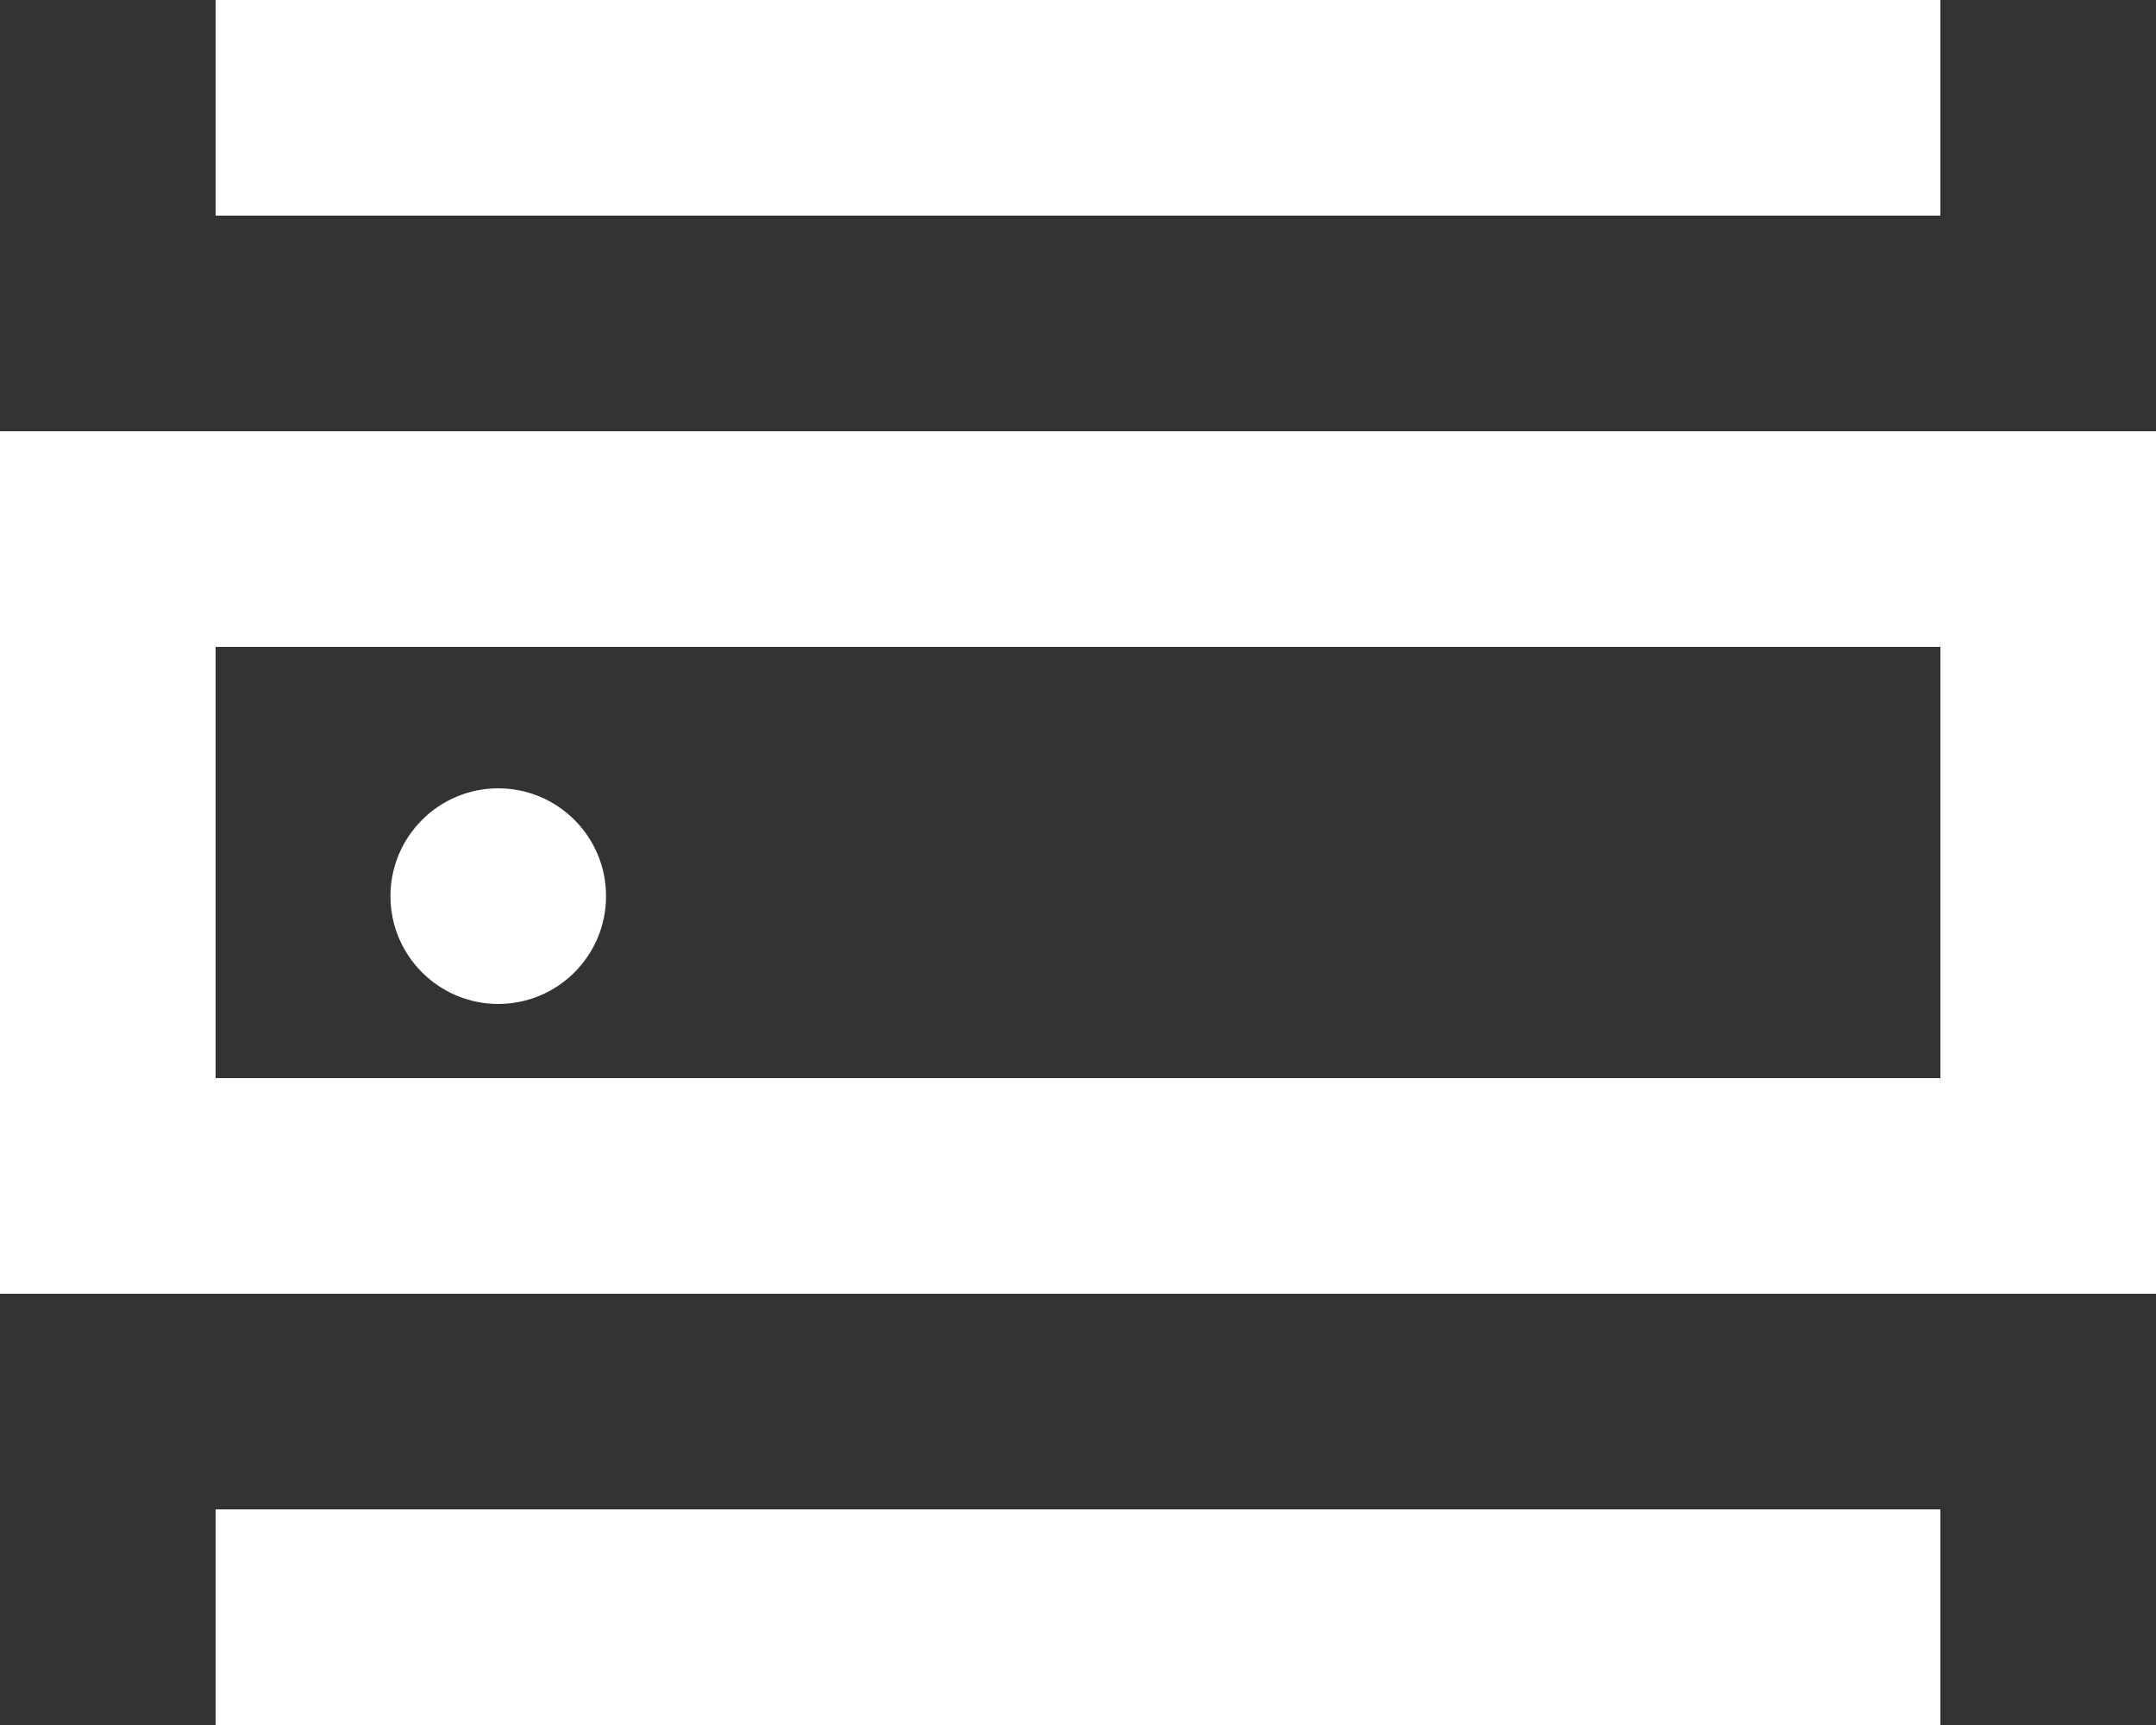 <?xml version="1.0" encoding="UTF-8" standalone="no"?>
<svg width="20px" height="16px" viewBox="0 0 20 16" version="1.1" xmlns="http://www.w3.org/2000/svg" xmlns:xlink="http://www.w3.org/1999/xlink">
    <rect x="0" y="0" width="20" height="16" fill="#333333" stroke="none"/>
    <!-- Generator: Sketch 3.8.1 (29687) - http://www.bohemiancoding.com/sketch -->
    <title>router_middle [#1114]</title>
    <desc>Created with Sketch.</desc>
    <defs></defs>
    <g id="Page-1" stroke="none" stroke-width="1" fill="none" fill-rule="evenodd">
        <g id="Dribbble-Dark-Preview" transform="translate(-220, -3281)" fill="#FFFFFF">
            <g id="icons" transform="translate(56, 160)">
                <path d="M168.622,3130.312 C169.174,3130.312 169.622,3129.864 169.622,3129.312 C169.622,3128.76 169.174,3128.312 168.622,3128.312 C168.07,3128.312 167.622,3128.76 167.622,3129.312 C167.622,3129.864 168.07,3130.312 168.622,3130.312 L168.622,3130.312 Z M166,3131 L182,3131 L182,3127 L166,3127 L166,3131 Z M164,3133 L184,3133 L184,3125 L164,3125 L164,3133 Z M166,3137 L182,3137 L182,3135 L166,3135 L166,3137 Z M166,3123 L182,3123 L182,3121 L166,3121 L166,3123 Z" id="router_middle-[#1114]"></path>
            </g>
        </g>
    </g>
</svg>
